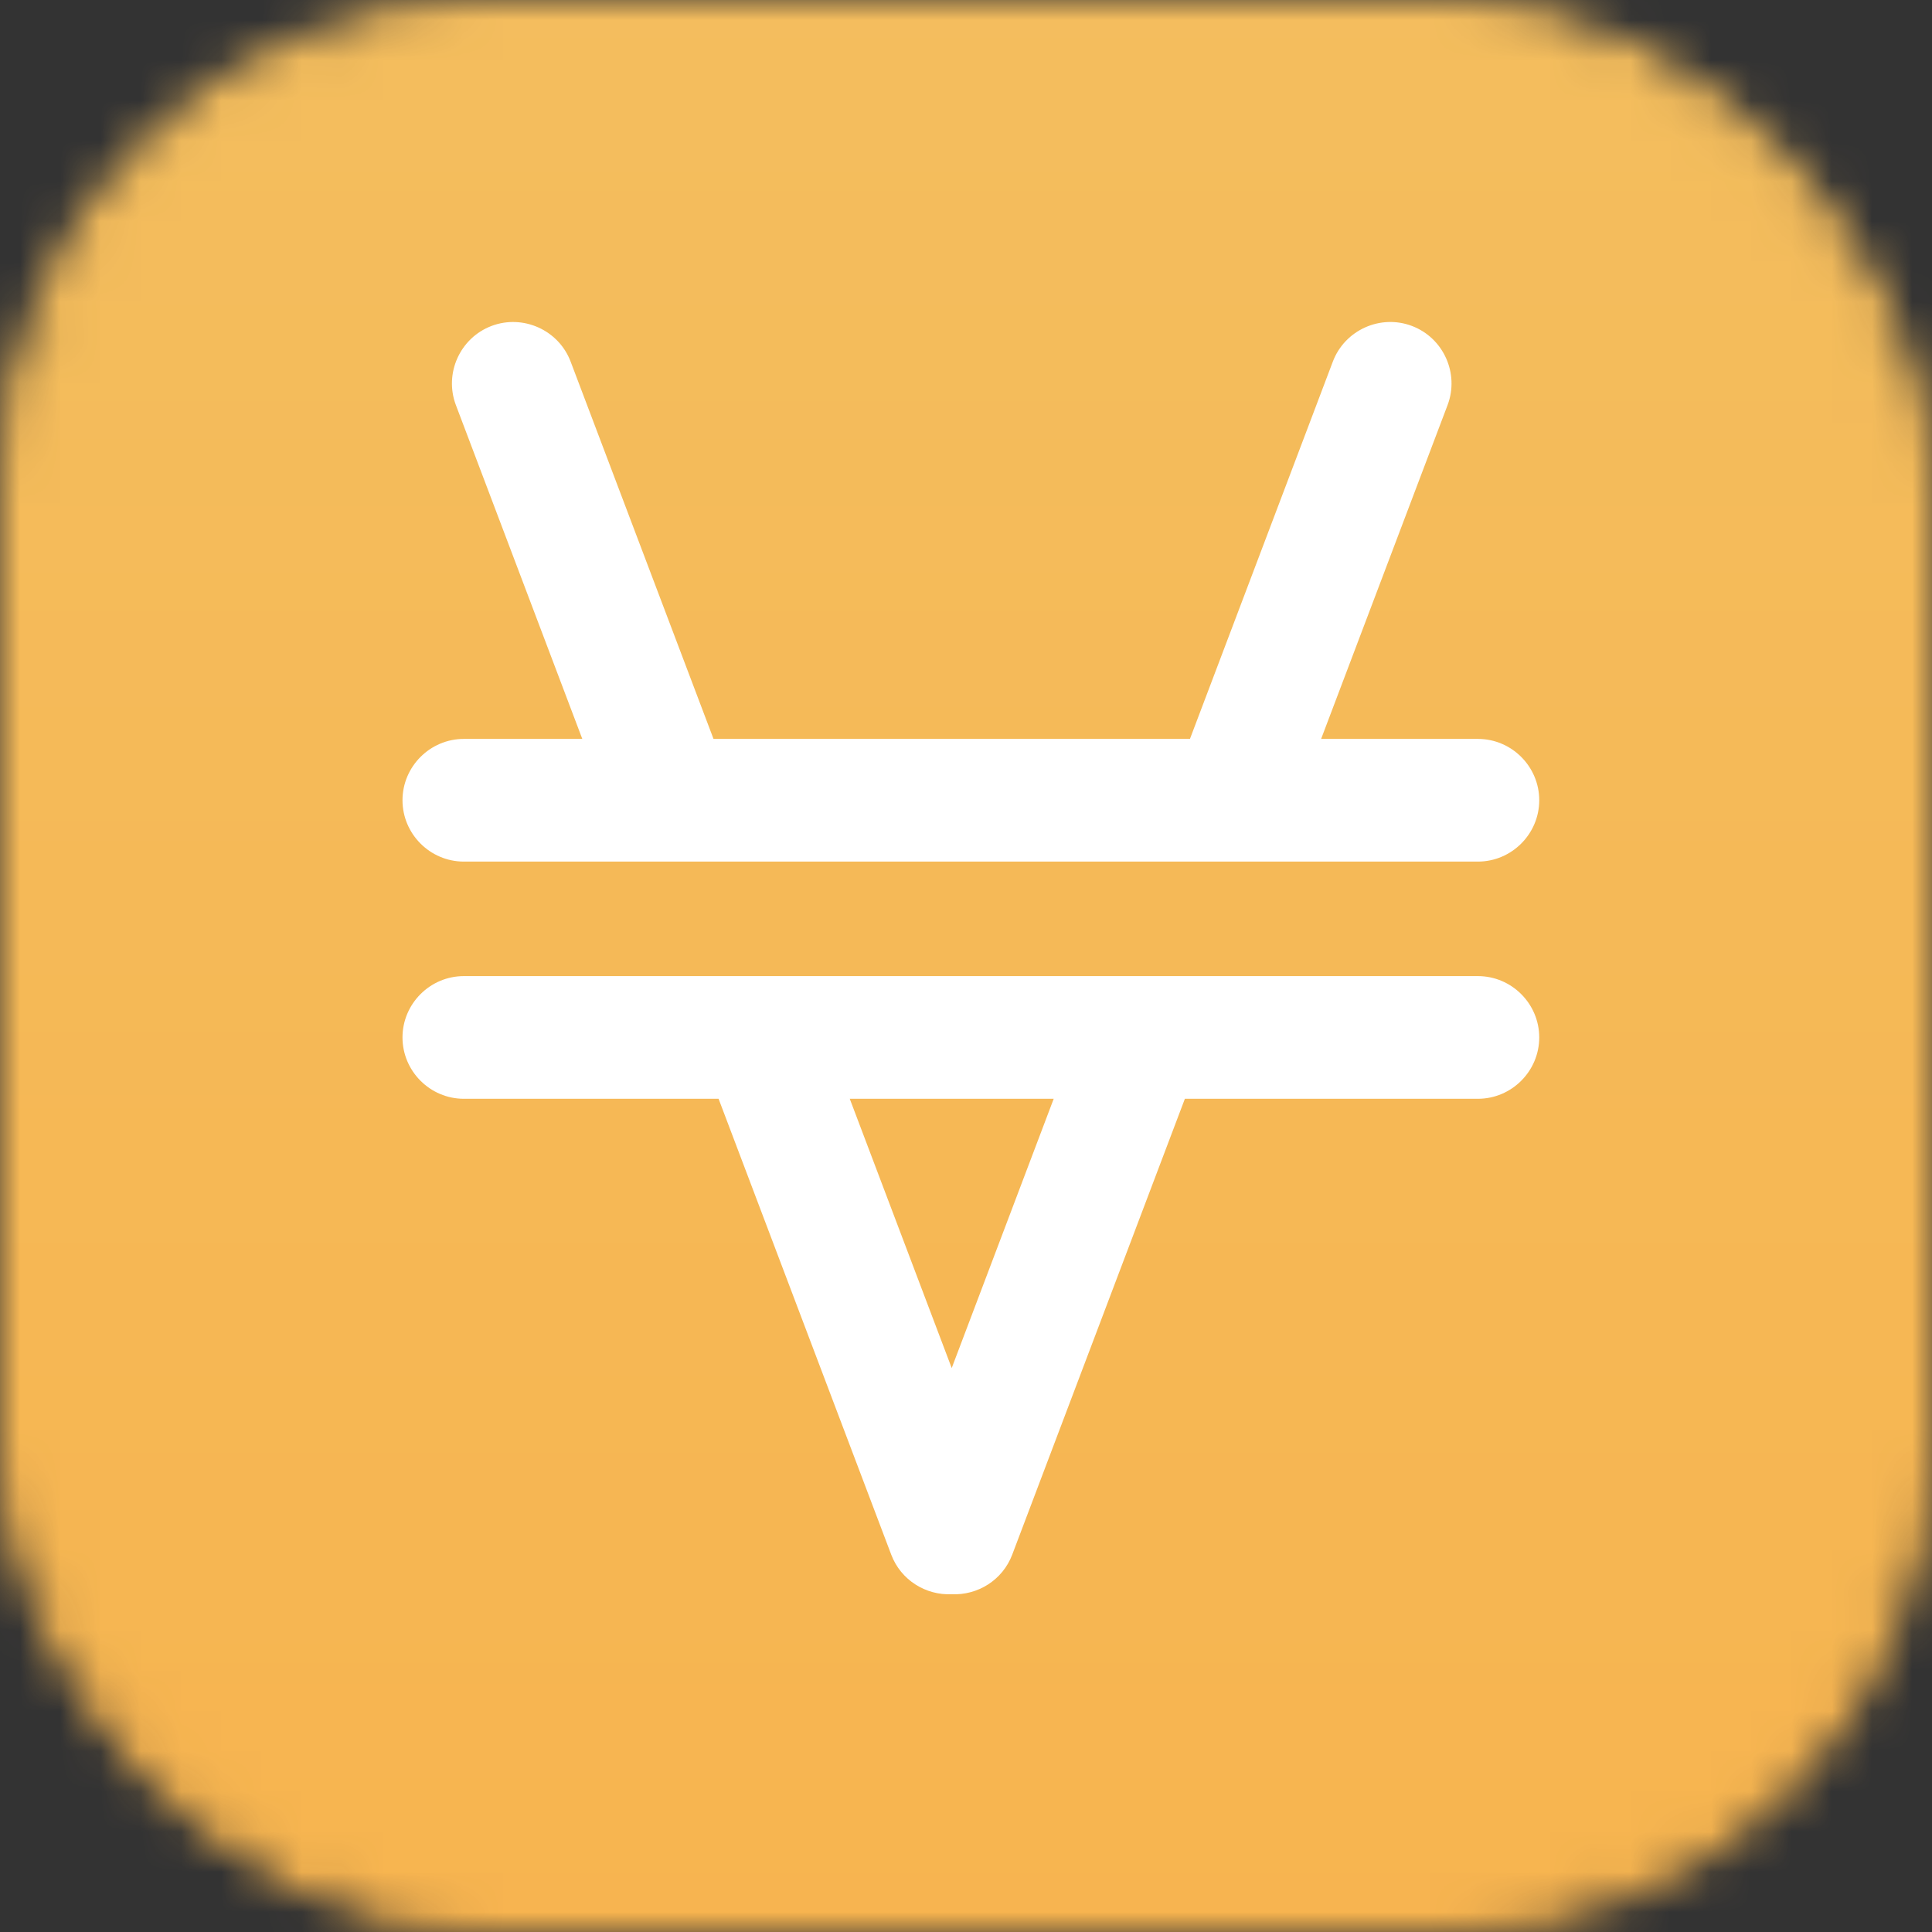 <svg width="48" height="48" viewBox="0 0 48 48" fill="none" xmlns="http://www.w3.org/2000/svg">
<rect x="0" y="0" width="48" height="48" fill="#333333" stroke="none"/>
<mask id="mask0_1028:96" style="mask-type:alpha" maskUnits="userSpaceOnUse" x="0" y="0" width="48" height="48">
<rect x="0.5" y="0.5" width="47" height="47" rx="11.5" fill="white" stroke="#E6E8EA"/>
</mask>
<g mask="url(#mask0_1028:96)">
<path d="M24 72C50.51 72 72 50.51 72 24C72 -2.51 50.51 -24 24 -24C-2.51 -24 -24 -2.51 -24 24C-24 50.51 -2.51 72 24 72Z" fill="url(#paint0_linear_1028:96)"/>
<path fill-rule="evenodd" clip-rule="evenodd" d="M15.622 21.406H11.524C10.686 21.406 10 20.72 10 19.882C10 19.044 10.686 18.358 11.524 18.358H14.467L11.326 10.063C11.03 9.279 11.428 8.395 12.212 8.098C12.995 7.802 13.88 8.2 14.177 8.984L17.727 18.358H29.564L33.114 8.984C33.411 8.2 34.295 7.801 35.079 8.098C35.863 8.395 36.261 9.279 35.965 10.063L32.823 18.358H36.718C37.557 18.358 38.242 19.044 38.242 19.882C38.242 20.72 37.556 21.406 36.718 21.406H31.669H28.41H18.881H15.622ZM30.592 24.251H36.718C37.556 24.251 38.242 24.937 38.242 25.775C38.242 26.613 37.556 27.299 36.718 27.299H29.438L25.148 38.626C24.909 39.258 24.288 39.639 23.645 39.608C23.003 39.639 22.382 39.258 22.143 38.626L17.853 27.299H11.524C10.686 27.299 10 26.613 10 25.775C10 24.937 10.686 24.251 11.524 24.251H16.699H19.958H27.333H30.592ZM21.112 27.299L23.645 33.989L26.179 27.299H21.112Z" fill="white"/>
</g>
<defs>
<linearGradient id="paint0_linear_1028:96" x1="24" y1="-24" x2="24" y2="72" gradientUnits="userSpaceOnUse">
<stop stop-color="#F2C265"/>
<stop offset="0.762" stop-color="#F7B44F"/>
</linearGradient>
</defs>
</svg>
